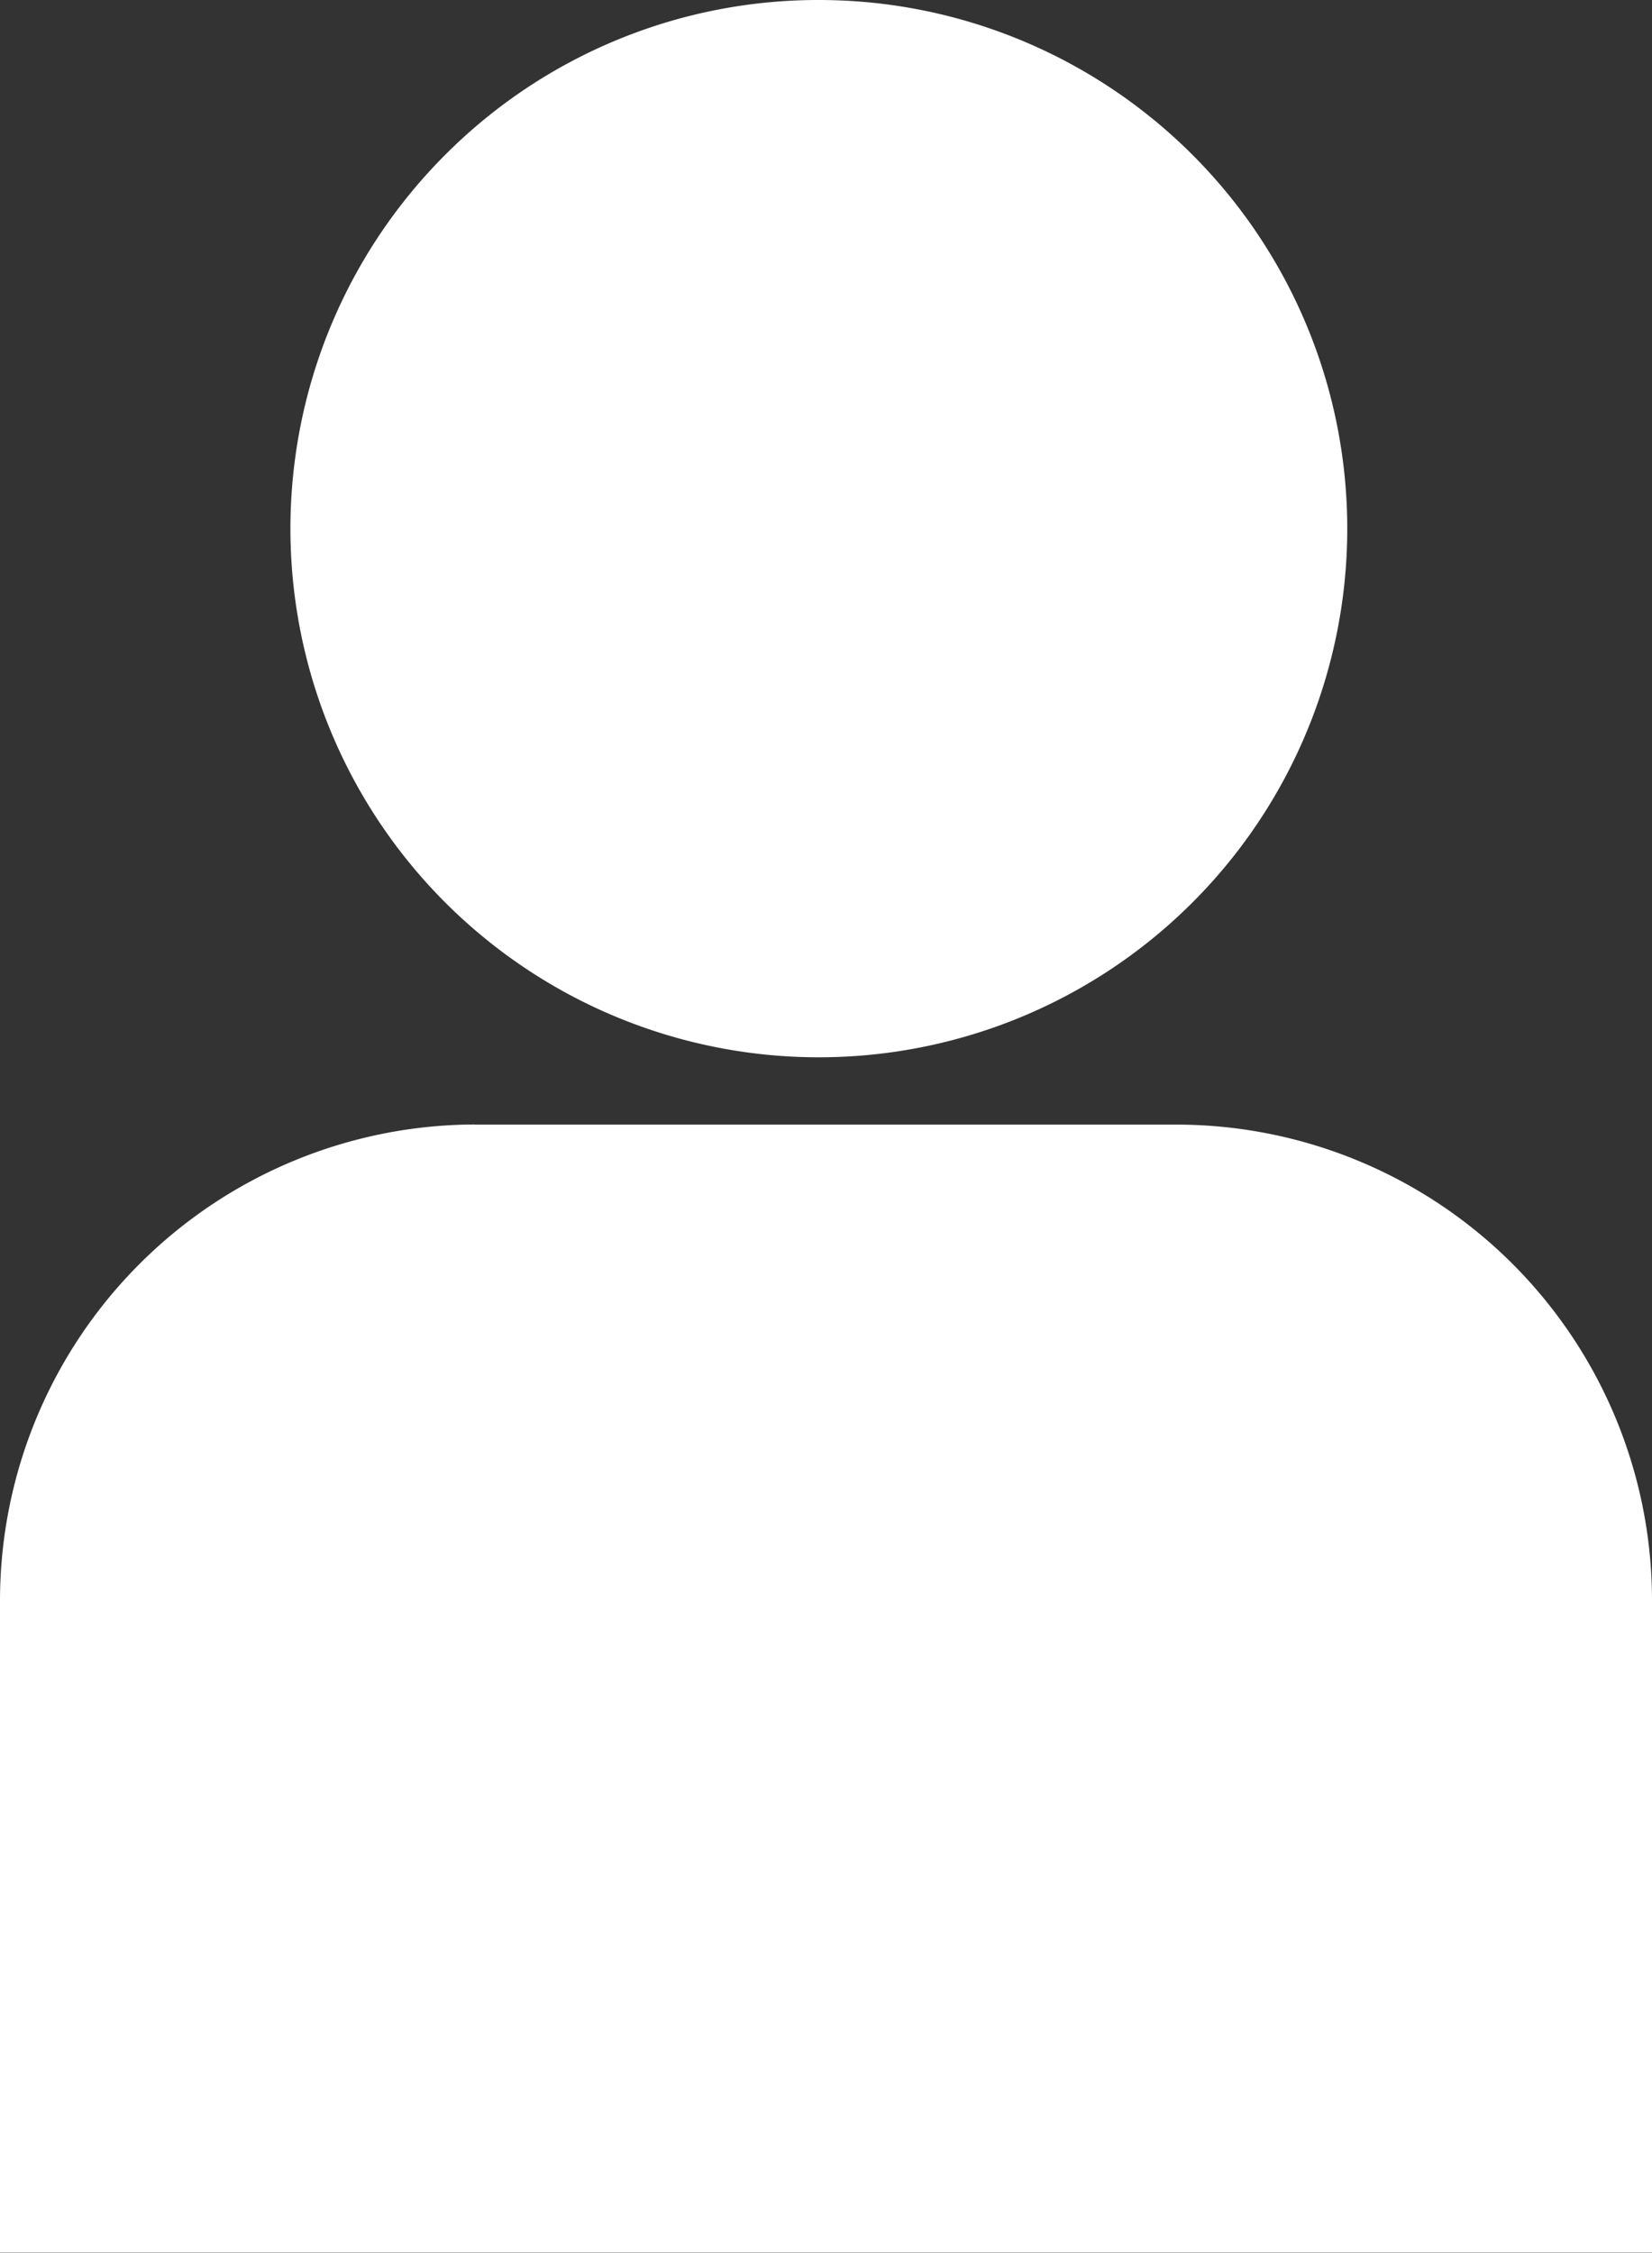 <svg xmlns="http://www.w3.org/2000/svg" width="24.798" height="33.803" viewBox="0 0 24.798 33.803"><rect x="0" y="0" width="24.798" height="33.803" fill="#333333" stroke="none"/><defs><style>.a,.b{fill:#fff;}.a{fill-rule:evenodd;}</style></defs><g transform="translate(0.01)"><path class="a" d="M21.693,10a7.4,7.4,0,1,1-7.379,7.4A7.388,7.388,0,0,1,21.693,10ZM16.574,26.77H27.035a6.6,6.6,0,0,1,6.573,6.588v9.265H9.99V33.369a6.61,6.61,0,0,1,6.583-6.6Z" transform="translate(-9.41 -9.41)"/><path class="b" d="M12.282,0A7.932,7.932,0,1,1,6.673,2.323,7.906,7.906,0,0,1,12.282,0ZM17.2,3.014a6.954,6.954,0,1,0,2.037,4.917A6.934,6.934,0,0,0,17.2,3.014ZM7.119,16.874H17.67a7.141,7.141,0,0,1,7.118,7.118V33.8H-.01V24a7.148,7.148,0,0,1,7.128-7.128Zm10.551.977H7.119A6.17,6.17,0,0,0,.968,24v8.824H23.812V23.992a6.16,6.16,0,0,0-6.141-6.141Z"/></g></svg>
